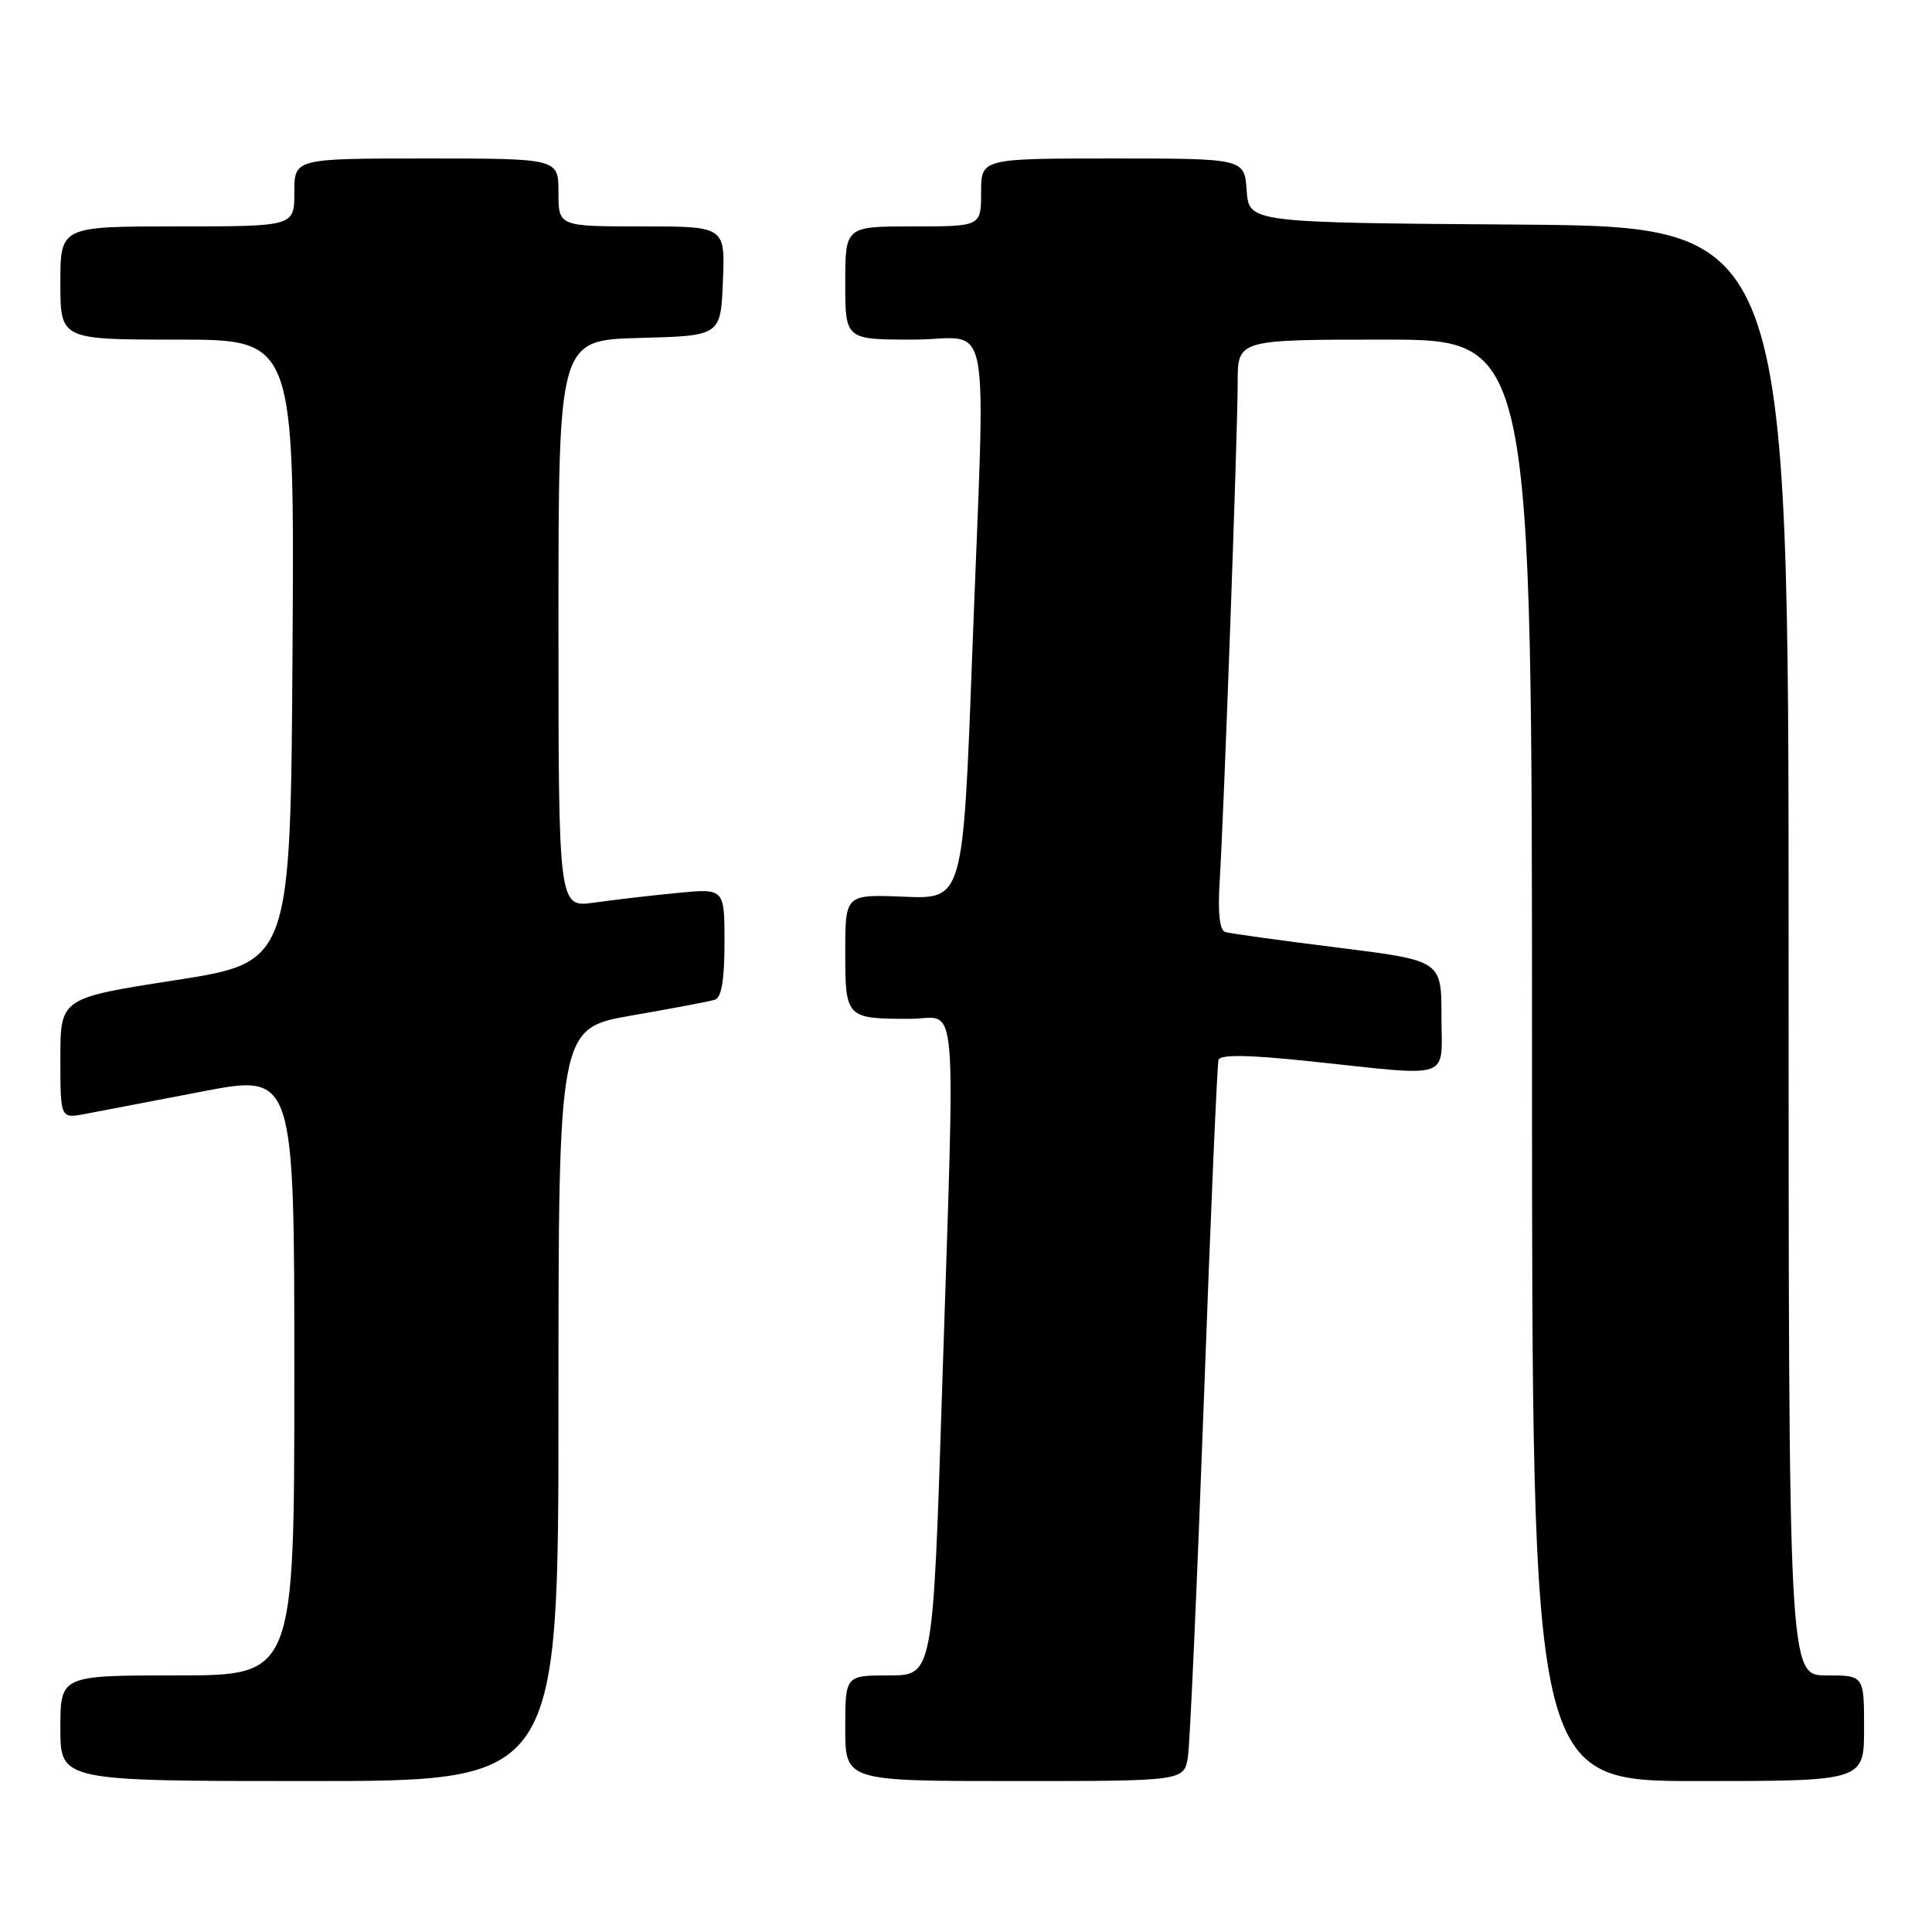 <?xml version="1.0" encoding="UTF-8" standalone="no"?>
<!DOCTYPE svg PUBLIC "-//W3C//DTD SVG 1.1//EN" "http://www.w3.org/Graphics/SVG/1.1/DTD/svg11.dtd" >
<svg xmlns="http://www.w3.org/2000/svg" xmlns:xlink="http://www.w3.org/1999/xlink" version="1.1" viewBox="0 0 256 256">
 <g >
 <path fill="currentColor"
d=" M 74.00 186.12 C 74.00 136.24 74.00 136.24 83.75 134.55 C 89.11 133.62 94.06 132.69 94.75 132.46 C 95.60 132.19 96.00 129.75 96.00 124.89 C 96.00 117.71 96.00 117.71 89.75 118.32 C 86.31 118.65 81.36 119.23 78.75 119.60 C 74.00 120.27 74.00 120.27 74.00 82.67 C 74.00 45.07 74.00 45.07 84.75 44.78 C 95.50 44.50 95.50 44.50 95.79 37.25 C 96.09 30.00 96.09 30.00 85.04 30.00 C 74.00 30.00 74.00 30.00 74.00 25.50 C 74.00 21.00 74.00 21.00 56.50 21.00 C 39.00 21.00 39.00 21.00 39.00 25.50 C 39.00 30.00 39.00 30.00 23.50 30.00 C 8.00 30.00 8.00 30.00 8.00 37.50 C 8.00 45.00 8.00 45.00 23.51 45.00 C 39.02 45.00 39.02 45.00 38.76 86.25 C 38.50 127.50 38.50 127.50 23.25 129.88 C 8.00 132.25 8.00 132.25 8.00 140.24 C 8.00 148.22 8.00 148.22 11.25 147.61 C 13.04 147.27 20.01 145.93 26.75 144.64 C 39.00 142.28 39.00 142.28 39.00 182.14 C 39.00 222.00 39.00 222.00 23.50 222.00 C 8.00 222.00 8.00 222.00 8.00 229.00 C 8.00 236.00 8.00 236.00 41.00 236.00 C 74.00 236.00 74.00 236.00 74.00 186.12 Z  M 157.41 232.75 C 157.68 230.96 158.63 209.70 159.52 185.50 C 160.40 161.30 161.28 141.02 161.46 140.44 C 161.69 139.71 165.39 139.76 173.64 140.63 C 192.76 142.65 191.00 143.25 191.00 134.64 C 191.00 127.28 191.00 127.28 177.25 125.56 C 169.69 124.62 162.99 123.69 162.36 123.50 C 161.61 123.27 161.35 121.00 161.61 116.82 C 162.18 107.72 164.00 57.32 164.00 50.64 C 164.00 45.00 164.00 45.00 183.50 45.00 C 203.00 45.00 203.00 45.00 203.00 140.50 C 203.00 236.00 203.00 236.00 225.00 236.00 C 247.00 236.00 247.00 236.00 247.00 229.00 C 247.00 222.00 247.00 222.00 242.00 222.00 C 237.00 222.00 237.00 222.00 237.00 126.01 C 237.00 30.03 237.00 30.03 201.25 29.76 C 165.50 29.50 165.50 29.50 165.19 25.25 C 164.89 21.00 164.89 21.00 147.44 21.00 C 130.00 21.00 130.00 21.00 130.00 25.50 C 130.00 30.00 130.00 30.00 121.00 30.00 C 112.00 30.00 112.00 30.00 112.00 37.50 C 112.00 45.00 112.00 45.00 121.00 45.00 C 131.61 45.00 130.59 39.56 128.82 86.82 C 127.61 119.14 127.61 119.14 119.80 118.82 C 112.00 118.50 112.00 118.50 112.00 126.14 C 112.00 134.90 112.10 135.00 120.58 135.00 C 127.04 135.00 126.58 129.70 124.83 184.25 C 123.62 222.00 123.62 222.00 117.81 222.00 C 112.00 222.00 112.00 222.00 112.00 229.00 C 112.00 236.00 112.00 236.00 134.45 236.00 C 156.91 236.00 156.91 236.00 157.41 232.75 Z "/>
</g>
</svg>